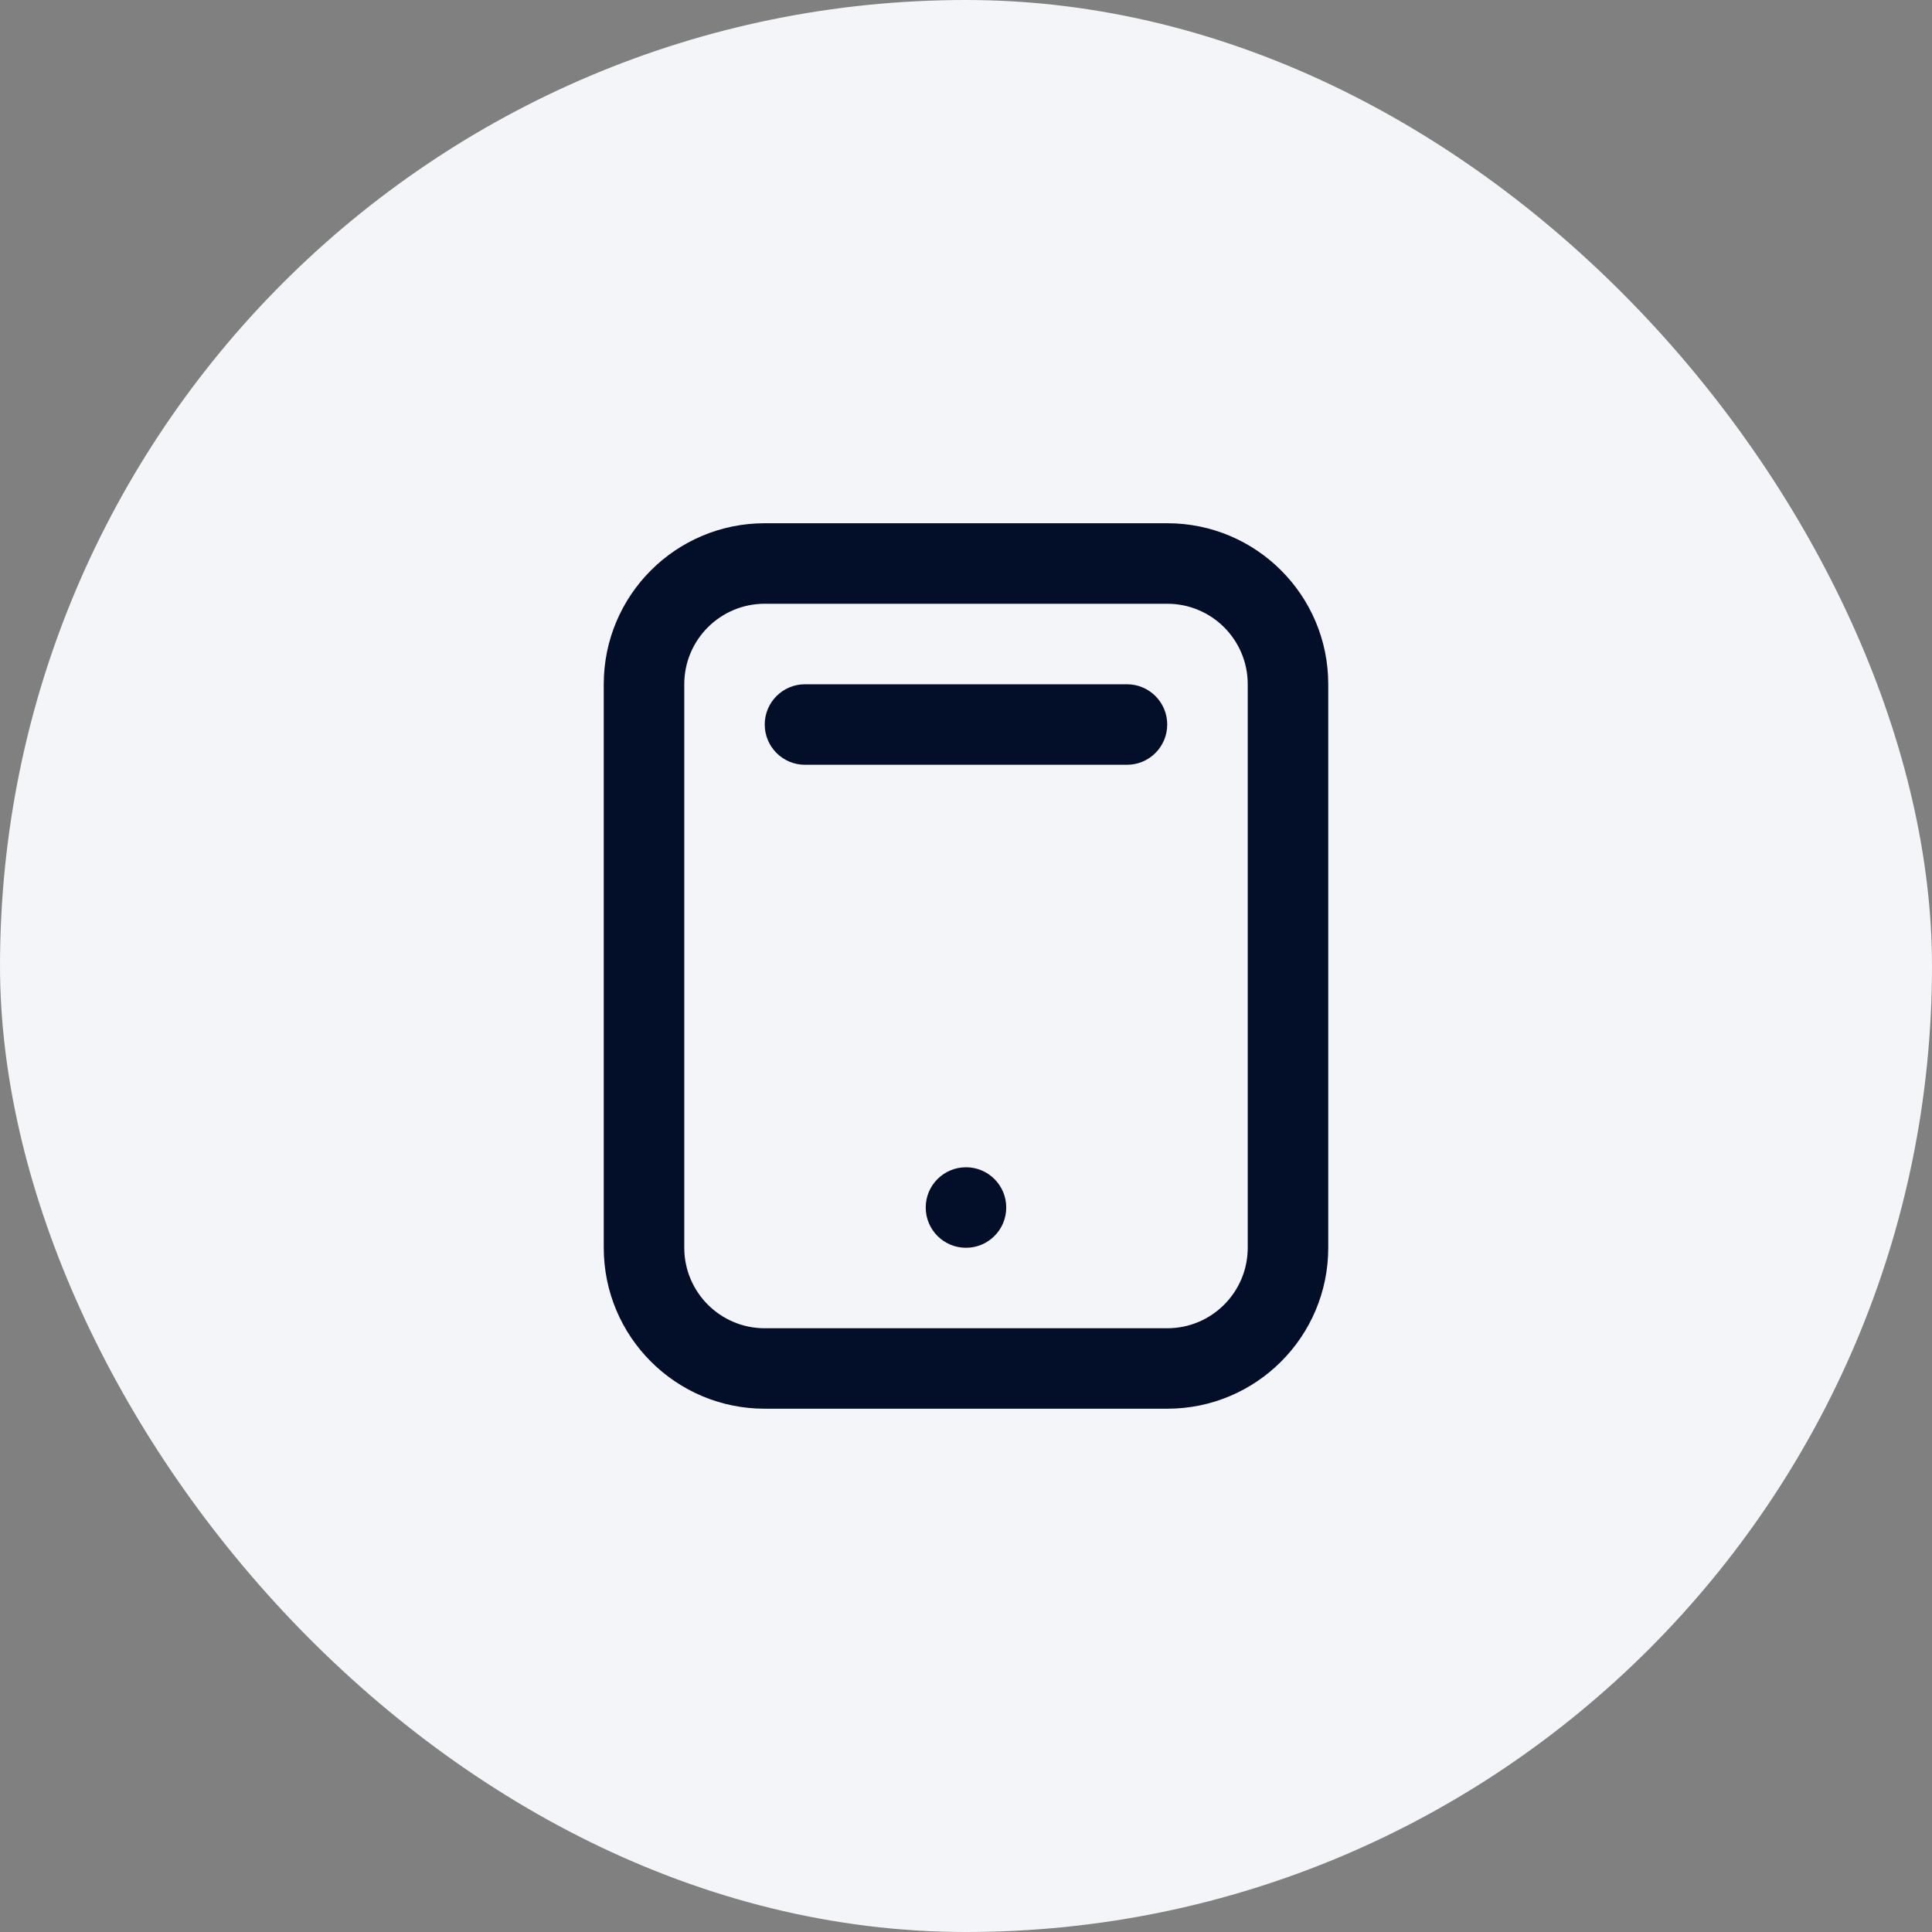 <svg width="40" height="40" viewBox="0 0 40 40" fill="none" xmlns="http://www.w3.org/2000/svg">
<rect x="0" y="0" width="40" height="40" fill="#808080" stroke="none"/>
<rect width="40" height="40" rx="20" fill="#F3F5F8"/>
<path fill-rule="evenodd" clip-rule="evenodd" d="M24.167 12.5H15.833C14.913 12.5 14.167 13.246 14.167 14.166V25.833C14.167 26.753 14.913 27.5 15.833 27.5H24.167C25.087 27.5 25.833 26.753 25.833 25.833V14.166C25.833 13.246 25.087 12.5 24.167 12.5ZM15.833 10.833C13.992 10.833 12.5 12.325 12.5 14.166V25.833C12.5 27.674 13.992 29.166 15.833 29.166H24.167C26.008 29.166 27.5 27.674 27.5 25.833V14.166C27.5 12.325 26.008 10.833 24.167 10.833H15.833Z" fill="#030F29"/>
<path d="M16.666 14.167C16.206 14.167 15.833 14.54 15.833 15C15.833 15.461 16.206 15.834 16.666 15.834H23.333C23.793 15.834 24.166 15.461 24.166 15C24.166 14.54 23.793 14.167 23.333 14.167H16.666Z" fill="#030F29"/>
<path d="M20 25.834C20.46 25.834 20.833 25.461 20.833 25C20.833 24.54 20.46 24.167 20 24.167C19.539 24.167 19.166 24.54 19.166 25C19.166 25.461 19.539 25.834 20 25.834Z" fill="#030F29"/>
</svg>
